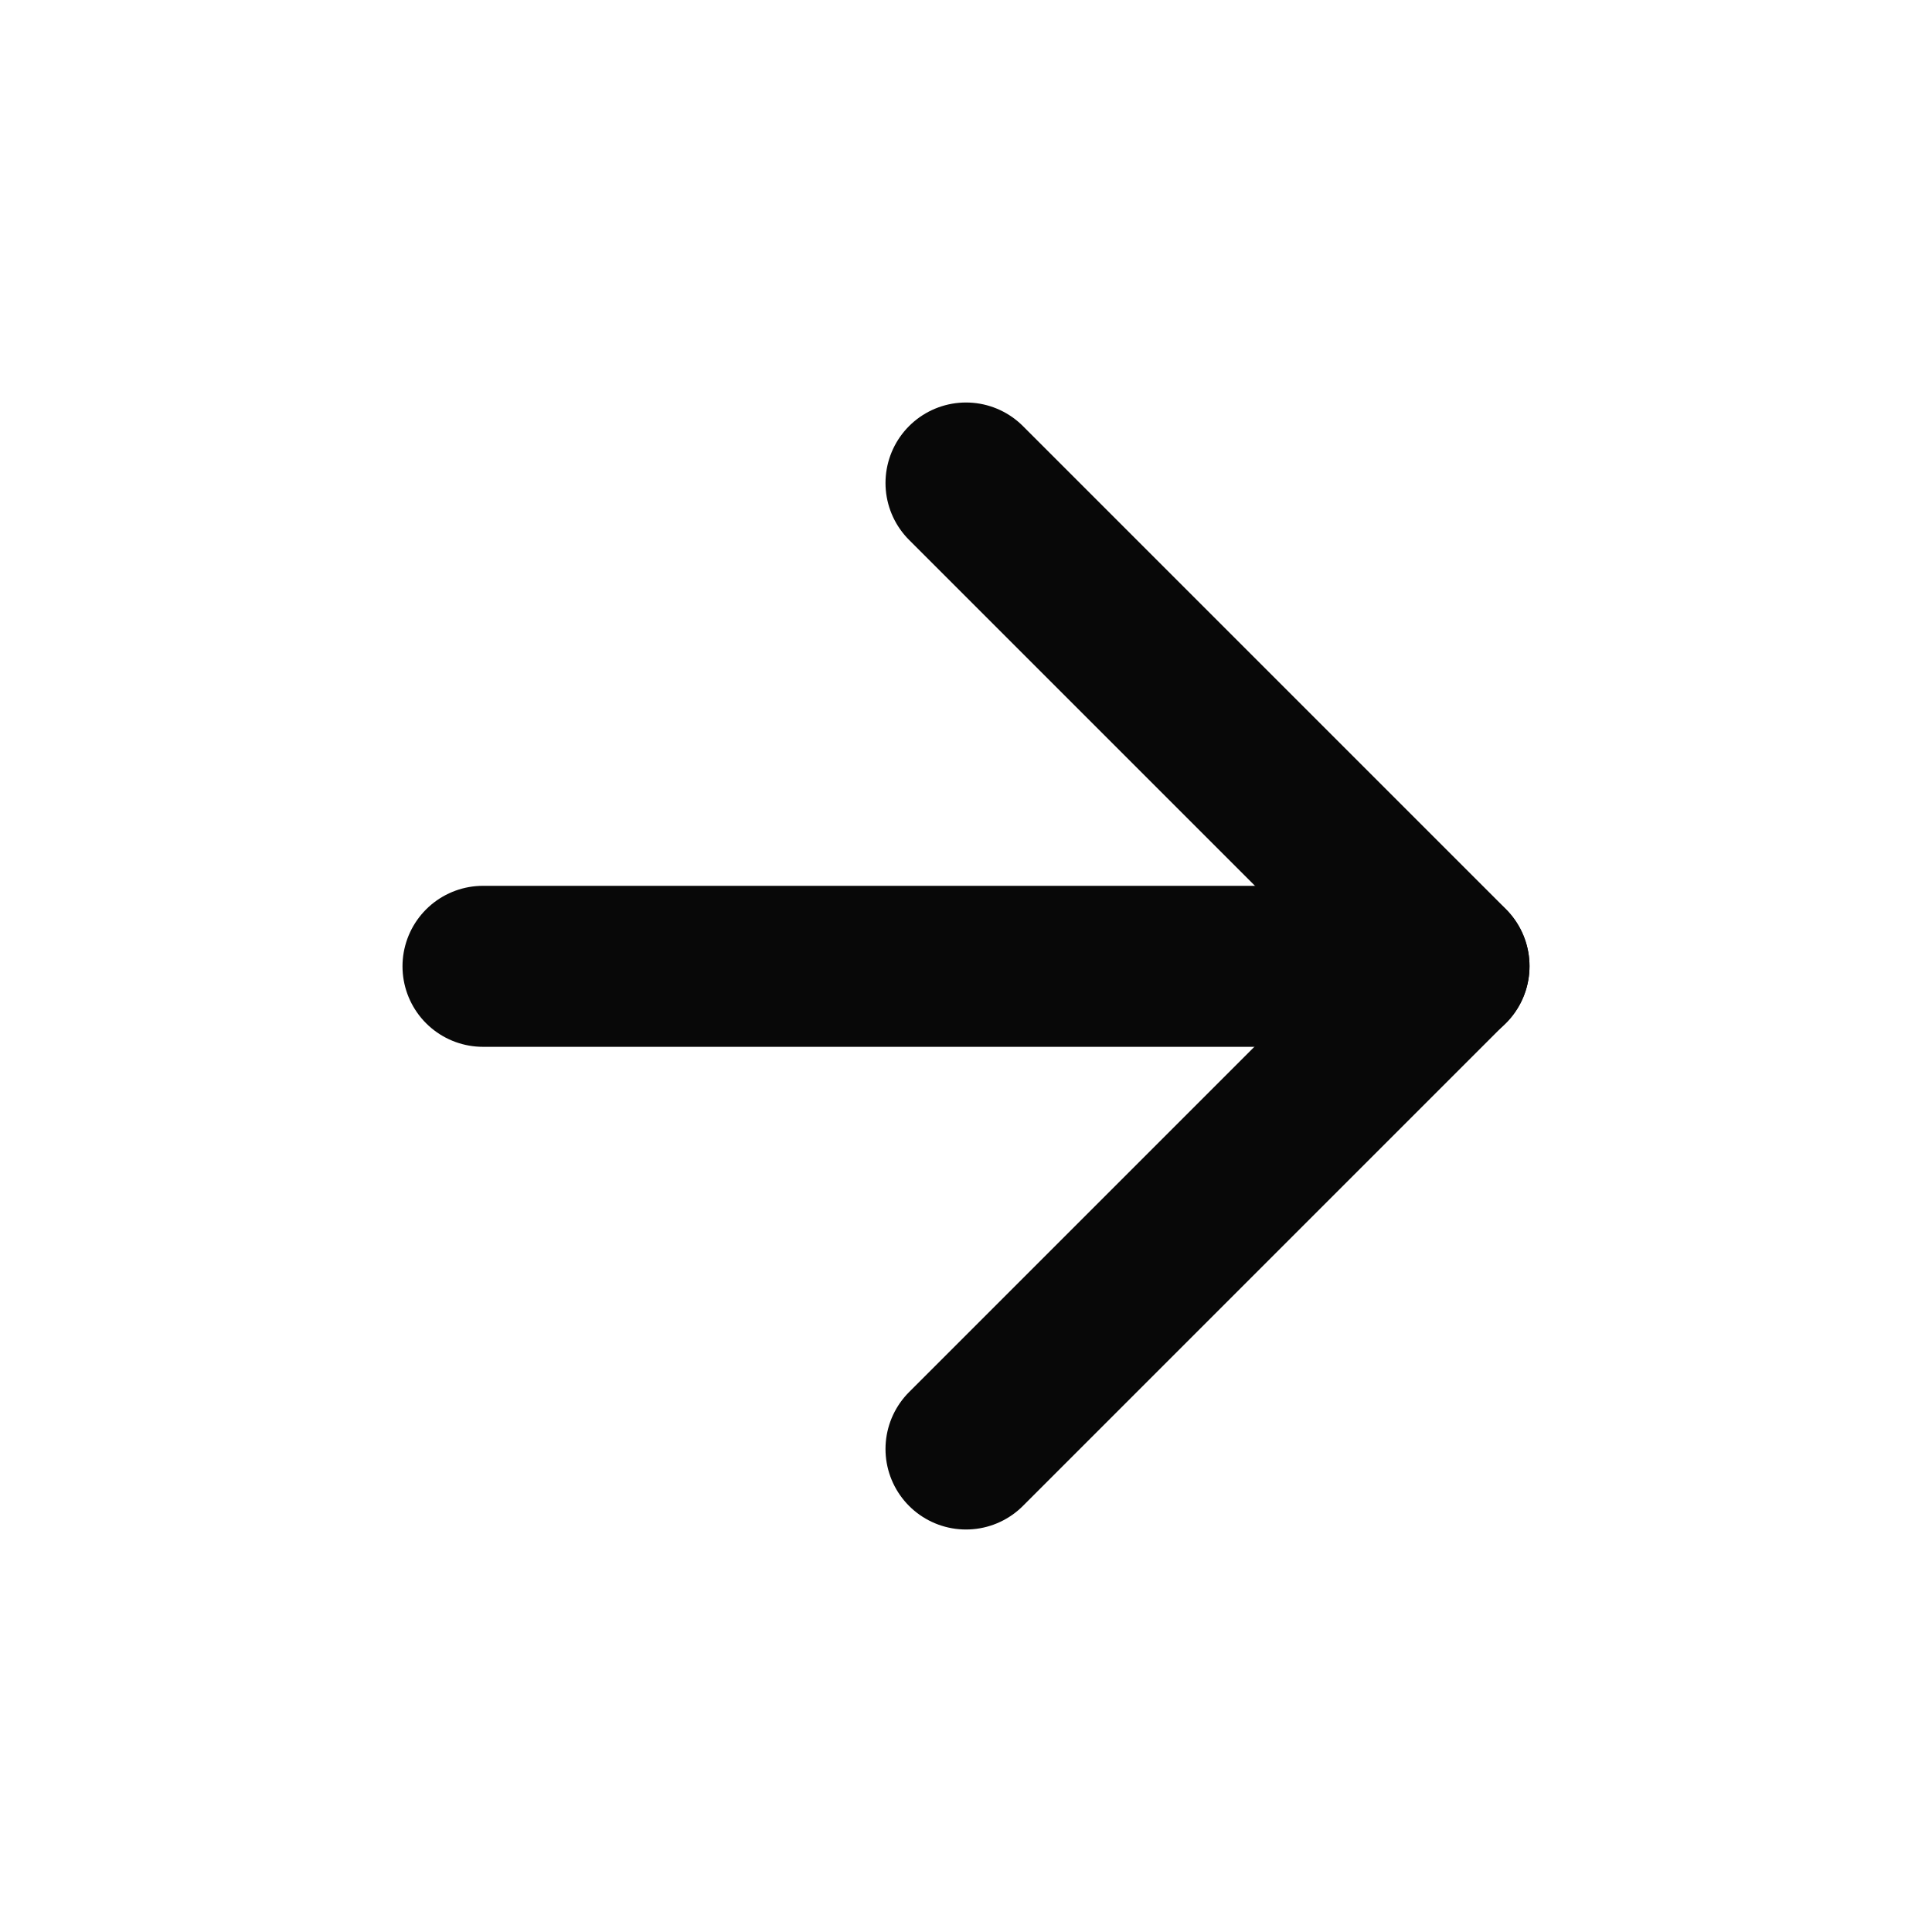 <svg width="24" height="24" viewBox="0 0 24 24" fill="none" xmlns="http://www.w3.org/2000/svg">
<path d="M18 12.004H6" stroke="#080808" stroke-width="2" stroke-linecap="round" stroke-linejoin="round"/>
<path d="M12 6L18 12L12 18" stroke="#080808" stroke-width="2" stroke-linecap="round" stroke-linejoin="round"/>
</svg>
